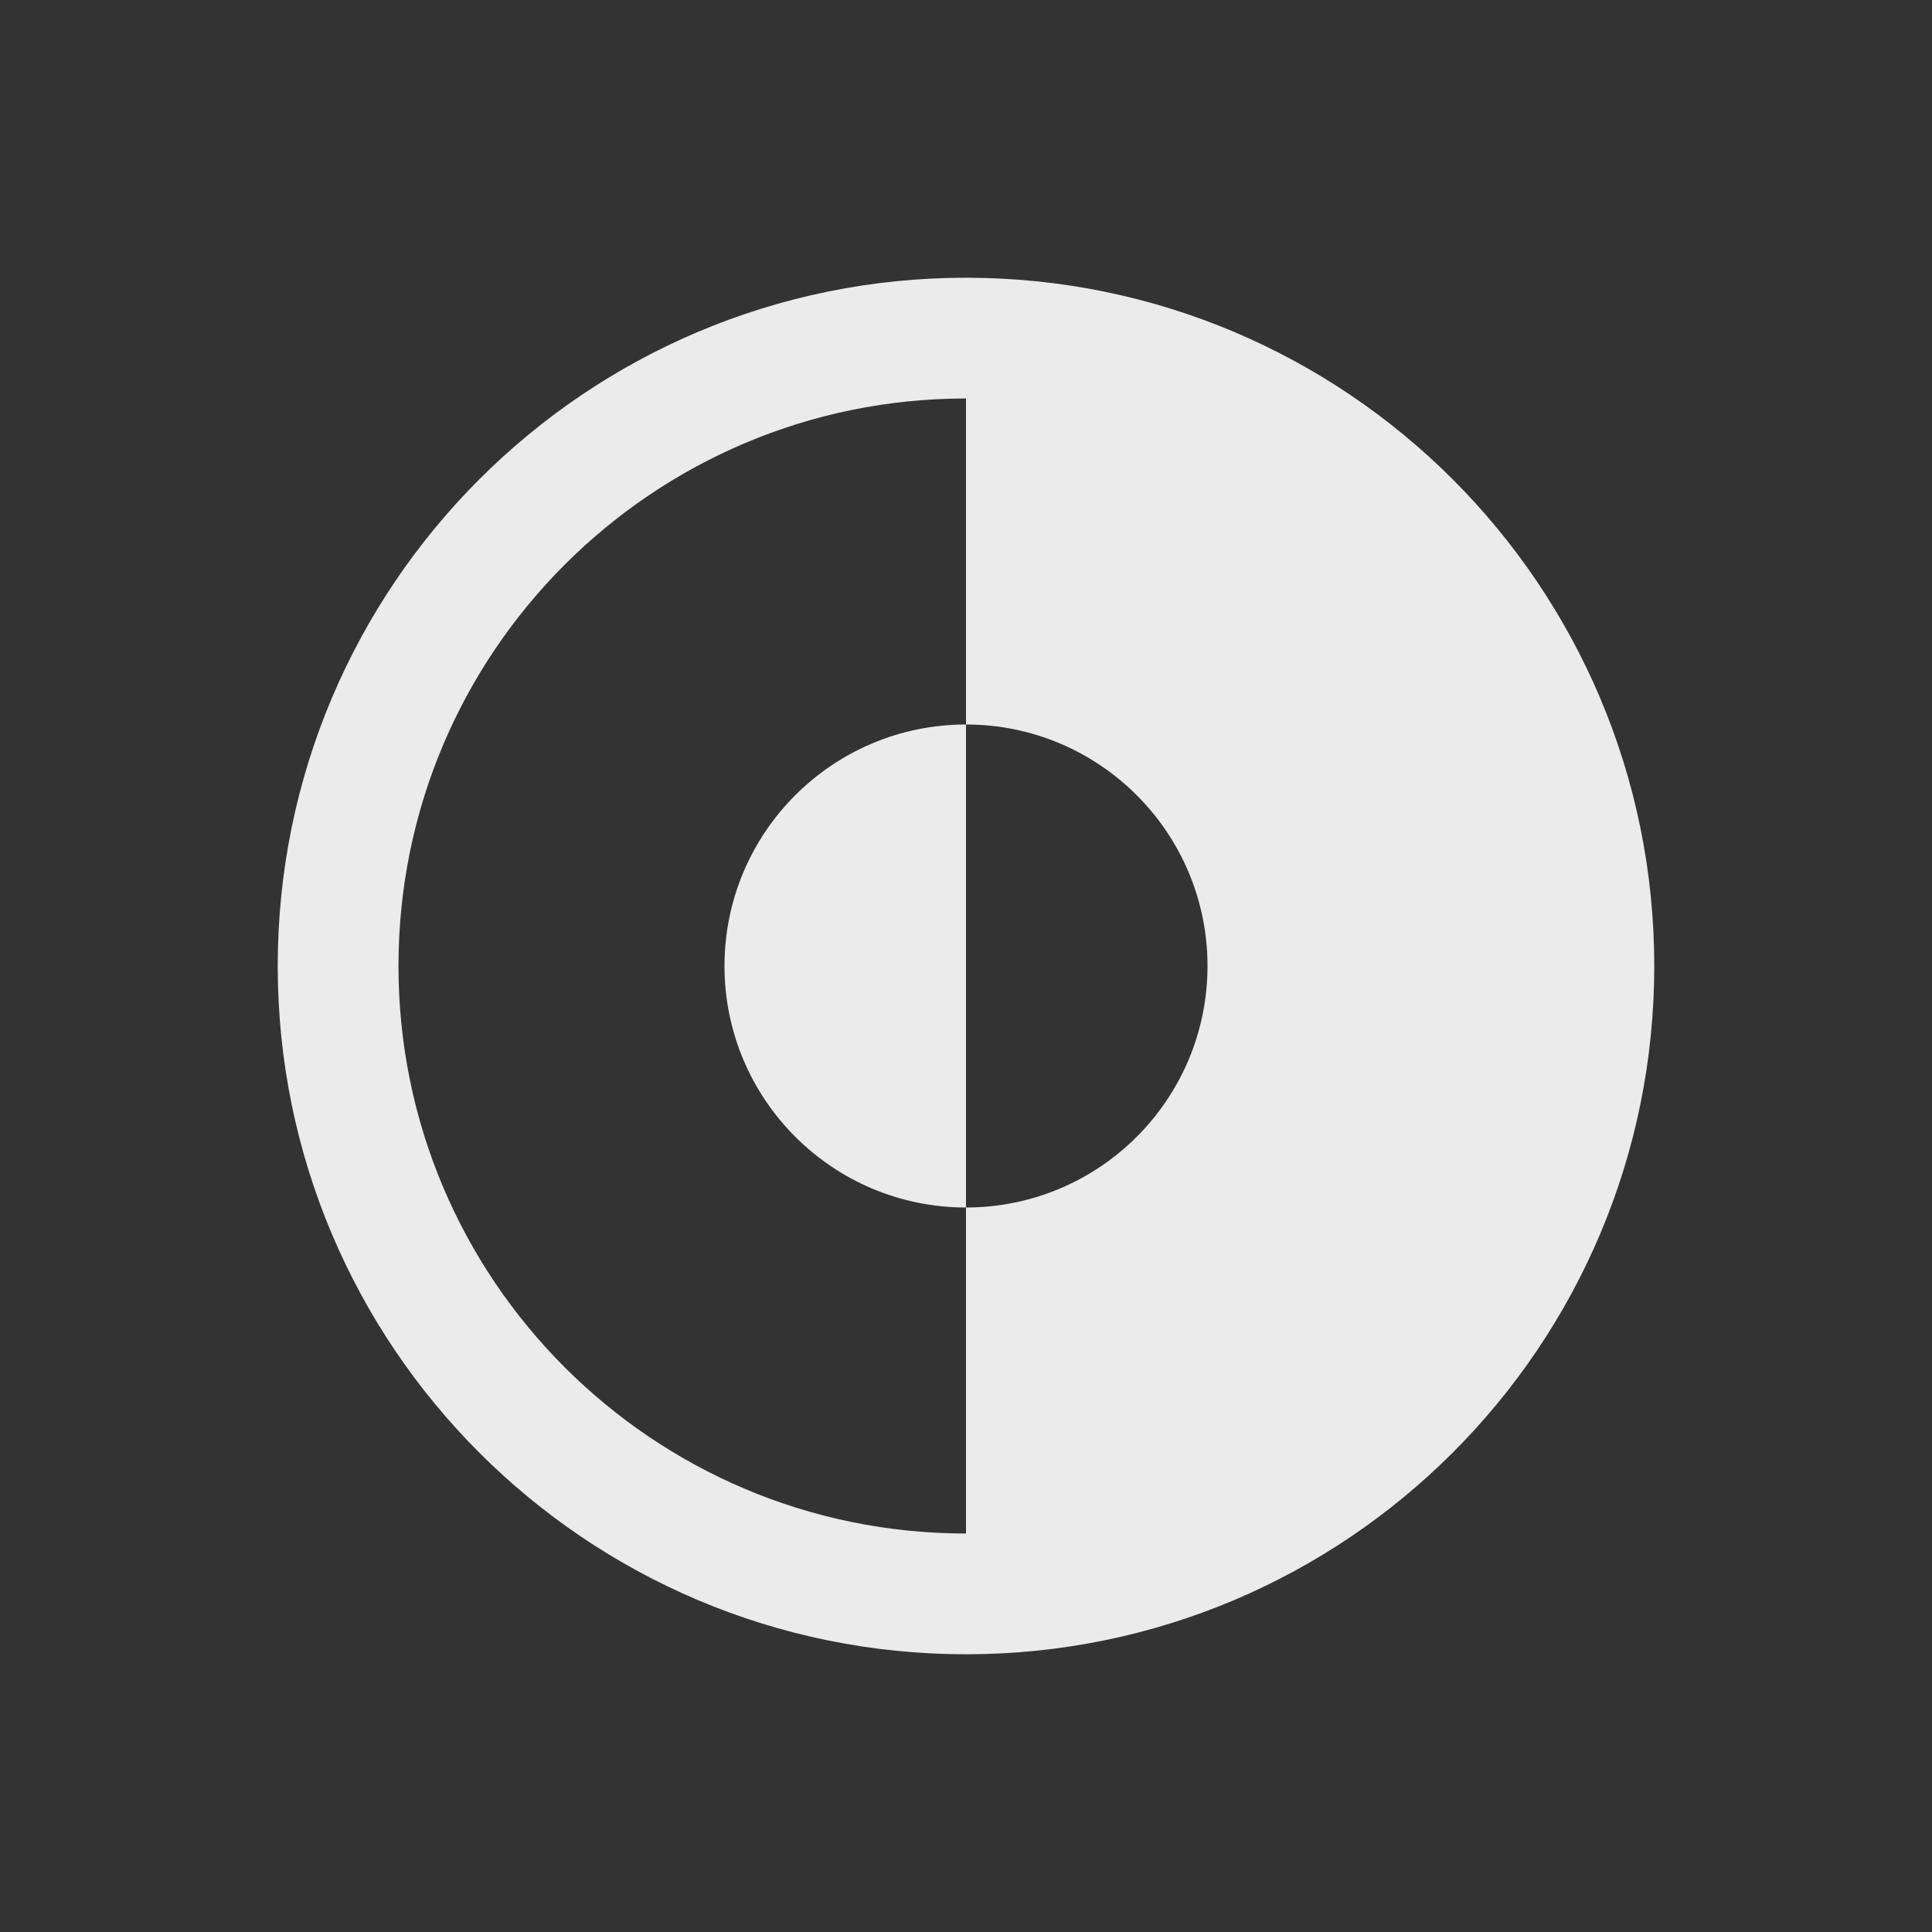 <!-- Generated by IcoMoon.io -->
<svg version="1.1" xmlns="http://www.w3.org/2000/svg" width="40" height="40" viewBox="0 0 40 40">
<rect x="0" y="0" width="40" height="40" fill="#333333" stroke="none"/>
<title>io-invert-mode-outline</title>
<path fill="none" stroke-linejoin="miter" stroke-linecap="butt" stroke-miterlimit="10" stroke-width="2.5" stroke="#ebebeb" d="M33 20c0 7.18-5.82 13-13 13s-13-5.82-13-13c0-7.18 5.82-13 13-13s13 5.82 13 13z"></path>
<path fill="#ebebeb" d="M20 15v10c-2.761 0-5-2.239-5-5s2.239-5 5-5v0z"></path>
<path fill="#ebebeb" d="M20 7v8c2.761 0 5 2.239 5 5s-2.239 5-5 5v0 8c7.18 0 13-5.82 13-13s-5.82-13-13-13z"></path>
</svg>
